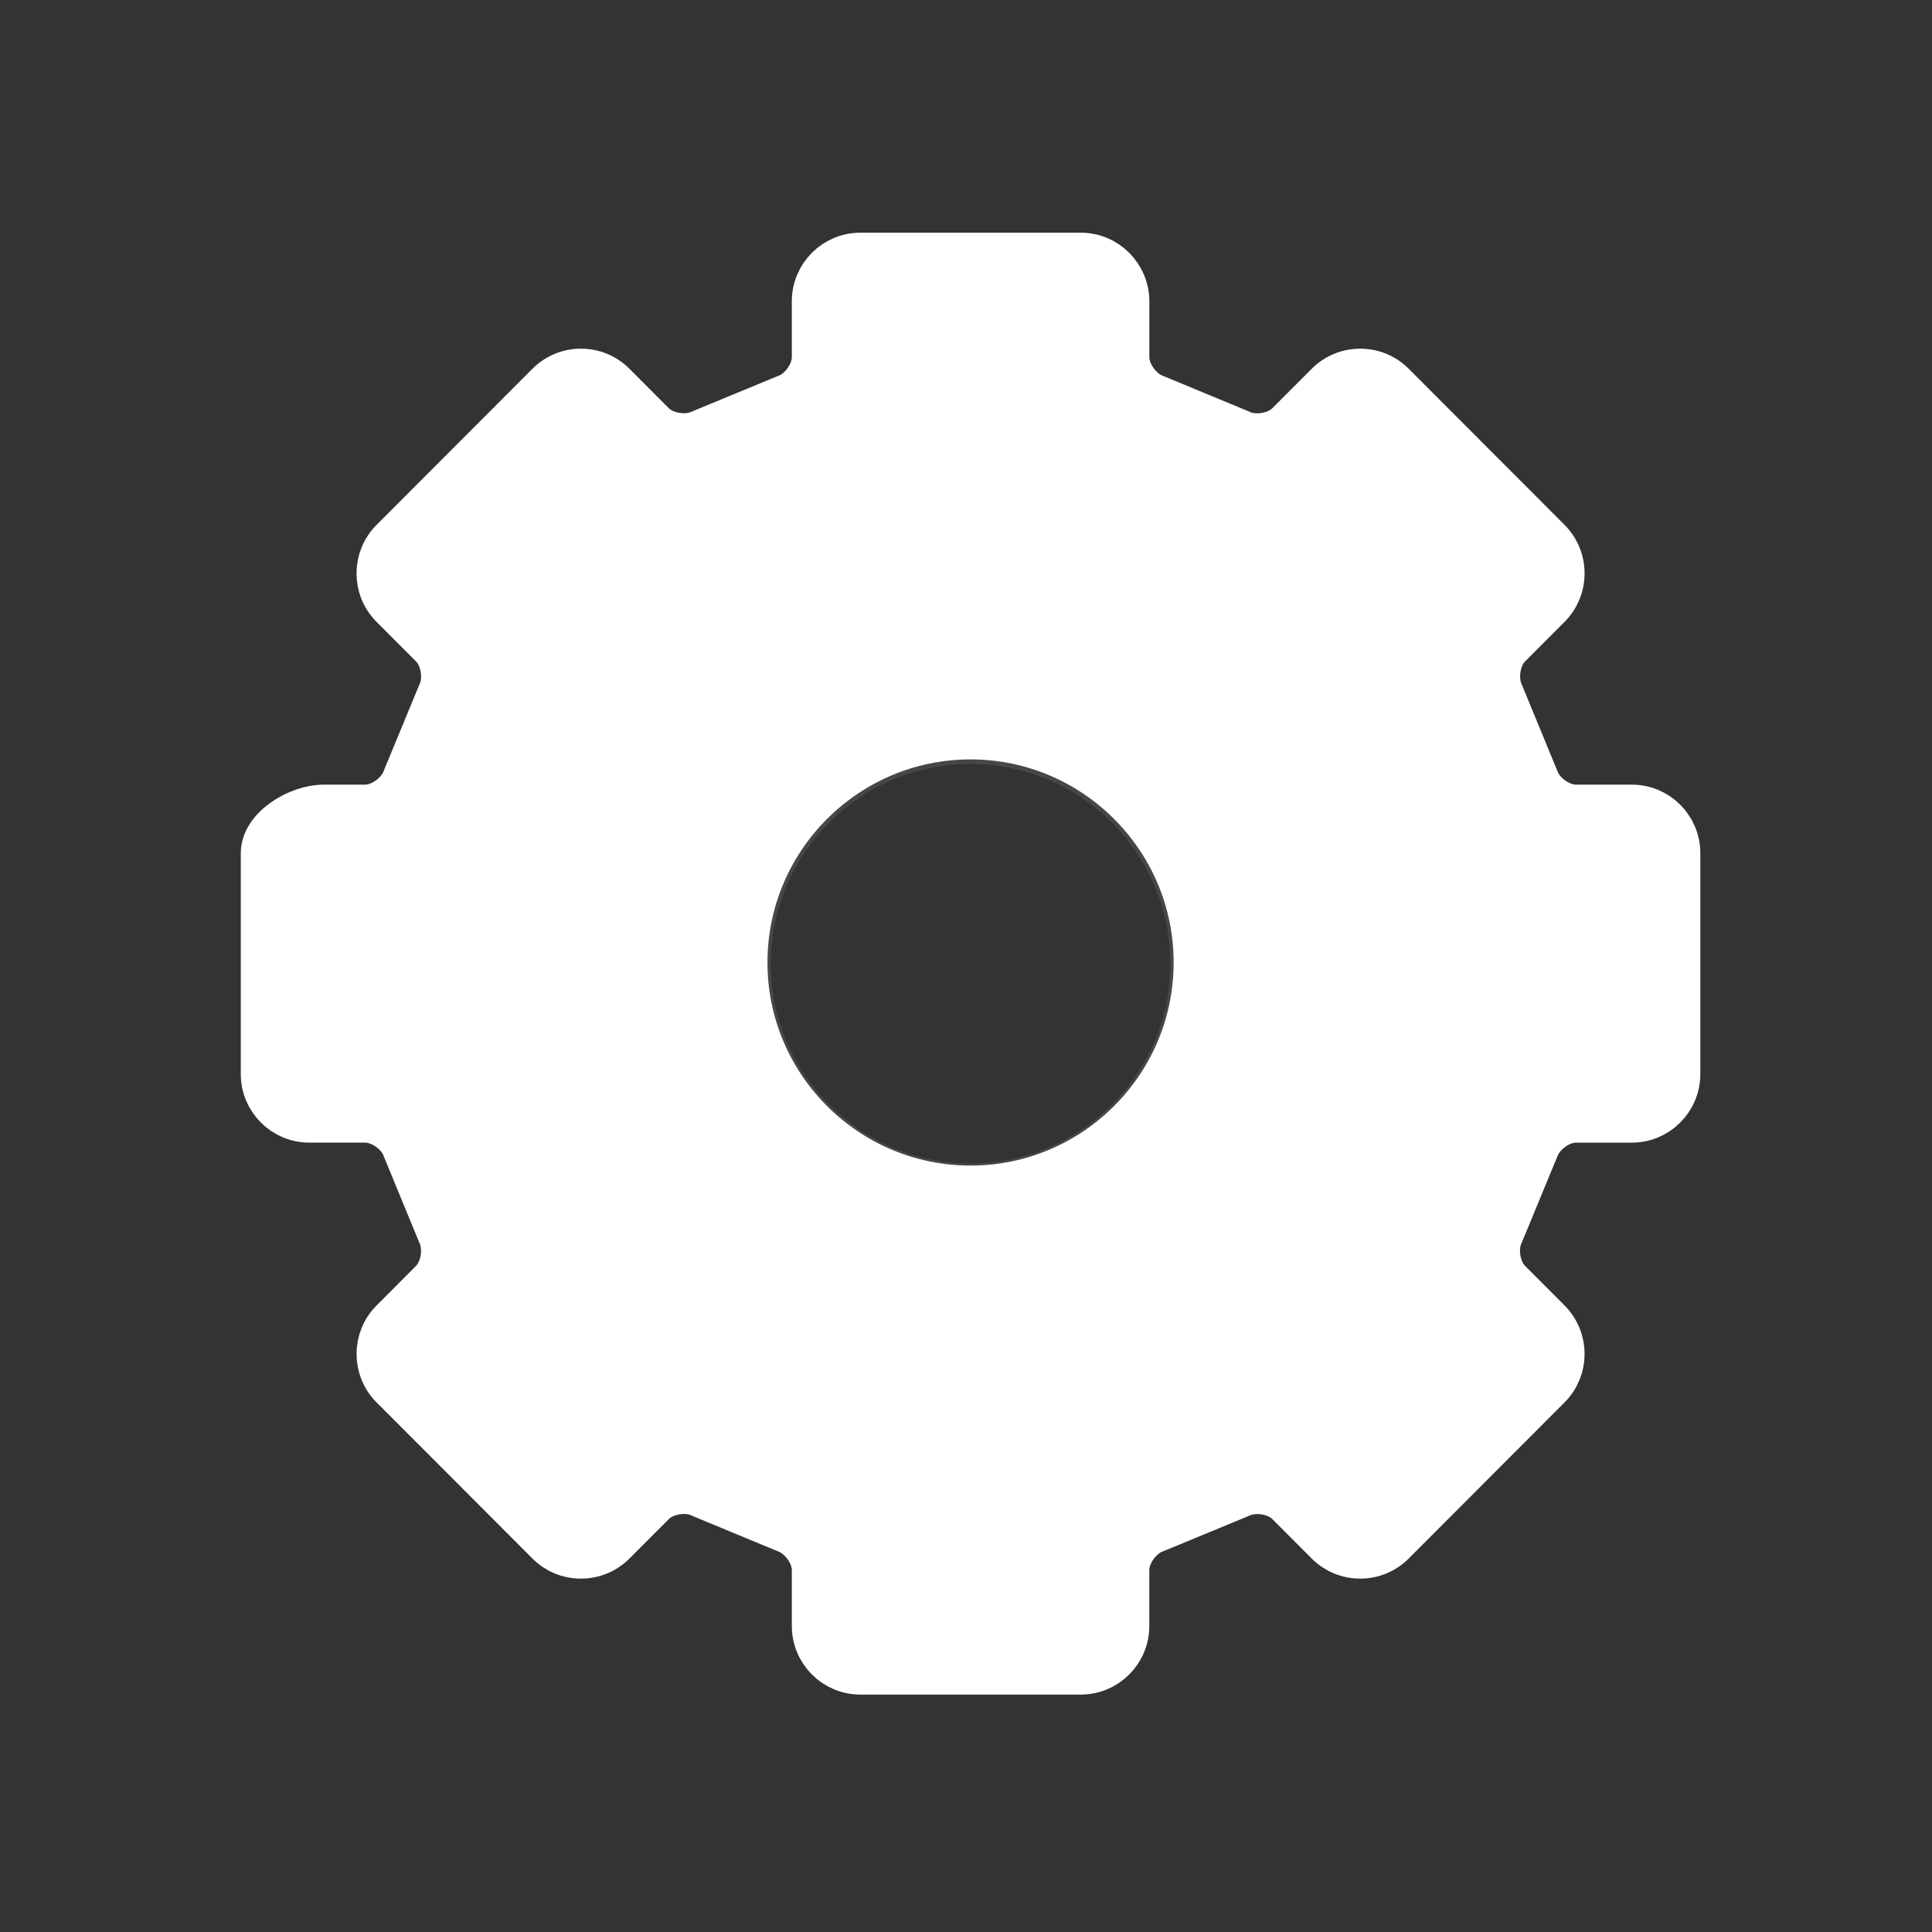 <?xml version="1.0" encoding="UTF-8" standalone="no"?>
<svg
   xmlns:dc="http://purl.org/dc/elements/1.1/"
   xmlns:cc="http://creativecommons.org/ns#"
   xmlns:rdf="http://www.w3.org/1999/02/22-rdf-syntax-ns#"
   xmlns:svg="http://www.w3.org/2000/svg"
   xmlns="http://www.w3.org/2000/svg"
   xmlns:sodipodi="http://sodipodi.sourceforge.net/DTD/sodipodi-0.dtd"
   xmlns:inkscape="http://www.inkscape.org/namespaces/inkscape"
   width="32"
   height="32"
   viewBox="0 0 8.467 8.467"
   version="1.1"
   id="svg8"
   inkscape:version="1.0.1 (3bc2e813f5, 2020-09-07)"
   sodipodi:docname="settings.svg">
  <rect x="0" y="0" width="8.467" height="8.467" fill="#333333" stroke="none"/>
  <defs
     id="defs2" />
  <sodipodi:namedview
     id="base"
     pagecolor="#ffffff"
     bordercolor="#666666"
     borderopacity="1.0"
     inkscape:pageopacity="0.0"
     inkscape:pageshadow="2"
     inkscape:zoom="15.839192"
     inkscape:cx="13.367929"
     inkscape:cy="24.845015"
     inkscape:document-units="px"
     inkscape:current-layer="layer1"
     showgrid="false"
     units="px"
     width="32mm"
     inkscape:showpageshadow="true"
     inkscape:window-width="1920"
     inkscape:window-height="1028"
     inkscape:window-x="2560"
     inkscape:window-y="548"
     inkscape:window-maximized="1"
     showguides="true"
     inkscape:guide-bbox="true"
     inkscape:document-rotation="0">
    <sodipodi:guide
       position="6.348,6.79"
       orientation="1,0"
       id="guide1368"
       inkscape:locked="false" />
    <sodipodi:guide
       position="2.121,7.717"
       orientation="1,0"
       id="guide1370"
       inkscape:locked="false" />
    <sodipodi:guide
       position="0.092,6.356"
       orientation="0,1"
       id="guide1372"
       inkscape:locked="false" />
    <sodipodi:guide
       position="0.084,2.121"
       orientation="0,1"
       id="guide1374"
       inkscape:locked="false" />
    <sodipodi:guide
       position="4.235,3.142"
       orientation="1,0"
       id="guide1376"
       inkscape:locked="false" />
    <sodipodi:guide
       position="9.901,4.251"
       orientation="0,1"
       id="guide1378"
       inkscape:locked="false" />
    <sodipodi:guide
       position="7.4,3.52"
       orientation="1,0"
       id="guide1380"
       inkscape:locked="false" />
    <sodipodi:guide
       position="1.039,4.524"
       orientation="1,0"
       id="guide1382"
       inkscape:locked="false" />
    <sodipodi:guide
       position="-0.518,1.069"
       orientation="0,1"
       id="guide1384"
       inkscape:locked="false" />
    <sodipodi:guide
       position="-0.1,7.408"
       orientation="0,1"
       id="guide1386"
       inkscape:locked="false" />
    <sodipodi:guide
       position="0,6.953"
       orientation="1,0"
       id="guide2050"
       inkscape:locked="false" />
    <sodipodi:guide
       position="8.469,4.902"
       orientation="1,0"
       id="guide2052"
       inkscape:locked="false" />
    <sodipodi:guide
       position="8.31,8.469"
       orientation="0,1"
       id="guide2054"
       inkscape:locked="false" />
    <sodipodi:guide
       position="7.932,-0.006"
       orientation="0,1"
       id="guide2056"
       inkscape:locked="false" />
  </sodipodi:namedview>
  <g
     inkscape:label="Layer 1"
     inkscape:groupmode="layer"
     id="layer1"
     transform="translate(0,-288.533)">
    <g
       id="g2535"
       transform="matrix(0.053,0,0,0.053,0.988,289.491)"
       style="fill:#ffffff;fill-opacity:1;stroke:#ffffff;stroke-opacity:1">
      <path
         style="opacity:0.1;fill:#ffffff;fill-opacity:1;stroke:#ffffff;stroke-opacity:1"
         id="path6"
         d="m 116.291,48.496 h -4.63 c -1.25,0 -2.694,-1.04 -3.092,-2.224 -0.022,-0.062 -2.873,-6.963 -2.873,-6.963 -0.587,-1.18 -0.303,-2.934 0.58,-3.818 l 3.273,-3.273 c 0.752,-0.753 1.168,-1.757 1.168,-2.828 0,-1.071 -0.416,-2.075 -1.168,-2.827 L 96.661,13.673 c -0.752,-0.752 -1.756,-1.167 -2.827,-1.168 -1.071,0 -2.075,0.415 -2.827,1.168 l -3.273,3.273 c -0.883,0.882 -2.638,1.167 -3.754,0.609 -0.063,-0.029 -6.964,-2.879 -6.964,-2.879 -1.247,-0.42 -2.286,-1.865 -2.286,-3.115 V 6.931 C 74.725,4.725 72.931,2.931 70.726,2.931 H 52.5 c -2.206,0 -4,1.794 -4,4 v 4.631 c 0,1.25 -1.04,2.694 -2.224,3.092 -0.062,0.023 -6.963,2.873 -6.963,2.873 -1.18,0.587 -2.935,0.302 -3.818,-0.581 L 32.221,13.673 C 31.468,12.92 30.464,12.505 29.393,12.505 c -1.071,0 -2.075,0.416 -2.827,1.168 L 13.676,26.562 c -1.559,1.559 -1.559,4.096 0,5.655 l 3.273,3.273 c 0.882,0.883 1.167,2.638 0.609,3.754 -0.029,0.063 -2.88,6.964 -2.88,6.964 -0.42,1.247 -1.864,2.286 -3.114,2.286 H 8.135 c -2.205,9.61e-4 -5.199,1.795 -5.199,4.001 v 18.226 c 0,2.206 1.794,4 4,4 h 4.631 c 1.25,0 2.694,1.039 3.091,2.224 0.023,0.062 2.874,6.963 2.874,6.963 0.587,1.18 0.302,2.934 -0.58,3.818 l -3.273,3.273 c -1.559,1.559 -1.559,4.096 0,5.655 l 12.89,12.889 c 0.752,0.752 1.756,1.168 2.827,1.168 1.072,0 2.076,-0.416 2.828,-1.168 l 3.273,-3.273 c 0.883,-0.882 2.638,-1.167 3.754,-0.609 0.063,0.029 6.964,2.88 6.964,2.88 1.246,0.42 2.286,1.864 2.286,3.114 v 4.63 c 0,2.206 1.794,4 4,4 h 18.226 c 2.205,0 3.999,-1.794 3.999,-4 v -4.63 c 0,-1.25 1.04,-2.694 2.225,-3.092 0.062,-0.022 6.963,-2.873 6.963,-2.873 1.18,-0.587 2.936,-0.303 3.818,0.58 l 3.273,3.273 c 0.752,0.752 1.756,1.168 2.827,1.168 1.071,0 2.075,-0.416 2.827,-1.168 L 109.547,96.654 c 0.752,-0.752 1.168,-1.756 1.168,-2.827 0,-1.071 -0.416,-2.075 -1.168,-2.827 l -3.273,-3.273 c -0.883,-0.883 -1.167,-2.638 -0.609,-3.754 0.029,-0.063 2.88,-6.964 2.88,-6.964 0.42,-1.246 1.864,-2.286 3.114,-2.286 h 4.63 c 2.206,0 4,-1.794 4,-4 V 52.495 c 0.003,-2.206 -1.791,-4 -3.997,-4 z M 61.613,78.626 c -9.384,0 -17.018,-7.634 -17.018,-17.017 0,-9.384 7.635,-17.018 17.018,-17.018 9.385,0 17.017,7.635 17.017,17.018 0,9.385 -7.633,17.017 -17.017,17.017 z" />
      <path
         style="opacity:1;fill:#ffffff;fill-opacity:1;stroke:#ffffff;stroke-width:3.335;stroke-linecap:round;stroke-linejoin:round;stroke-miterlimit:4;stroke-dasharray:none;stroke-opacity:1"
         id="path8"
         d="m 116.291,48.473 h -4.63 c -1.25,0 -2.694,-1.042 -3.092,-2.228 -0.022,-0.062 -2.873,-6.974 -2.873,-6.974 -0.587,-1.182 -0.303,-2.939 0.58,-3.824 l 3.273,-3.279 c 0.752,-0.754 1.168,-1.76 1.168,-2.833 0,-1.072 -0.416,-2.078 -1.168,-2.832 L 96.661,13.594 c -0.752,-0.754 -1.756,-1.17 -2.827,-1.17 -1.071,0 -2.075,0.416 -2.827,1.17 l -3.273,3.278 c -0.883,0.884 -2.638,1.169 -3.754,0.61 -0.063,-0.029 -6.964,-2.884 -6.964,-2.884 -1.247,-0.421 -2.286,-1.868 -2.286,-3.12 V 6.84 C 74.725,4.631 72.931,2.834 70.726,2.834 H 52.5 c -2.206,0 -4,1.797 -4,4.006 v 4.638 c 0,1.251 -1.04,2.699 -2.224,3.096 -0.062,0.023 -6.963,2.878 -6.963,2.878 -1.18,0.588 -2.935,0.303 -3.818,-0.581 l -3.273,-3.278 c -0.753,-0.754 -1.757,-1.17 -2.828,-1.17 -1.071,0 -2.075,0.417 -2.827,1.17 L 13.676,26.504 c -1.559,1.562 -1.559,4.104 0,5.665 l 3.273,3.279 c 0.882,0.884 1.167,2.641 0.609,3.761 -0.029,0.063 -2.88,6.976 -2.88,6.976 -0.42,1.249 -1.864,2.289 -3.114,2.289 H 8.135 c -2.205,-9.62e-4 -5.199,1.796 -5.199,4.005 v 18.256 c 0,2.209 1.794,4.005 4,4.005 h 4.631 c 1.25,0 2.694,1.041 3.091,2.228 0.023,0.062 2.874,6.974 2.874,6.974 0.587,1.182 0.302,2.94 -0.58,3.825 l -3.273,3.279 c -1.559,1.561 -1.559,4.104 0,5.665 l 12.89,12.91 c 0.752,0.754 1.756,1.17 2.827,1.17 1.072,0 2.076,-0.416 2.828,-1.17 l 3.273,-3.278 c 0.883,-0.884 2.638,-1.17 3.754,-0.61 0.063,0.028 6.964,2.884 6.964,2.884 1.246,0.421 2.286,1.867 2.286,3.12 v 4.637 c 0,2.21 1.794,4.006 4,4.006 h 18.226 c 2.205,0 3.999,-1.797 3.999,-4.006 v -4.637 c 0,-1.252 1.04,-2.699 2.225,-3.097 0.062,-0.022 6.963,-2.878 6.963,-2.878 1.18,-0.588 2.936,-0.302 3.818,0.581 l 3.273,3.278 c 0.752,0.754 1.756,1.17 2.827,1.17 1.071,0 2.075,-0.416 2.827,-1.17 L 109.547,96.711 c 0.752,-0.753 1.168,-1.759 1.168,-2.832 0,-1.073 -0.416,-2.079 -1.168,-2.832 l -3.273,-3.279 c -0.883,-0.884 -1.167,-2.642 -0.609,-3.76 0.029,-0.063 2.88,-6.976 2.88,-6.976 0.42,-1.25 1.864,-2.29 3.114,-2.29 h 4.63 c 2.206,0 4,-1.797 4,-4.005 V 52.48 c 0.003,-2.21 -1.791,-4.006 -3.997,-4.006 z M 61.613,79.972 c -10.18,0 -18.461,-8.281 -18.461,-18.46 0,-10.18 8.281,-18.461 18.461,-18.461 10.179,0 18.46,8.281 18.46,18.461 0,10.179 -8.281,18.46 -18.46,18.46 z" />
      <path
         style="fill:#ffffff;fill-opacity:1;stroke:#ffffff;stroke-opacity:1"
         id="path15"
         d="m 116.198,49.573 h -4.624 c -1.709,0 -3.544,-1.32 -4.088,-2.942 l -2.842,-6.884 c -0.763,-1.524 -0.402,-3.752 0.808,-4.962 l 3.267,-3.268 c 0.552,-0.552 0.857,-1.289 0.857,-2.077 0,-0.787 -0.304,-1.524 -0.857,-2.076 L 95.852,14.499 c -0.55,-0.552 -1.289,-0.856 -2.075,-0.856 -0.787,0 -1.525,0.304 -2.077,0.856 l -3.267,3.268 c -1.21,1.209 -3.438,1.571 -4.968,0.805 L 76.582,15.729 C 74.966,15.187 73.646,13.354 73.646,11.643 V 7.02 c 0,-1.619 -1.317,-2.936 -2.936,-2.936 H 52.513 c -1.62,0 -2.937,1.317 -2.937,2.936 v 4.623 c 0,1.71 -1.32,3.544 -2.942,4.088 0,0 -6.884,2.843 -6.884,2.843 -1.524,0.762 -3.752,0.401 -4.962,-0.808 l -3.268,-3.268 c -0.552,-0.552 -1.289,-0.856 -2.077,-0.856 -0.787,0 -1.524,0.304 -2.076,0.856 L 14.502,27.367 c -1.145,1.145 -1.145,3.007 0,4.152 l 3.268,3.268 c 1.209,1.209 1.571,3.438 0.805,4.968 0,0 -2.843,6.884 -2.843,6.884 -0.542,1.616 -2.374,2.935 -4.085,2.935 H 8.224 c -1.596,0 -4.136,1.344 -4.136,2.937 v 18.196 c 0,1.62 1.317,2.937 2.936,2.937 h 4.623 c 1.71,0 3.544,1.32 4.087,2.943 l 2.844,6.884 c 0.762,1.524 0.401,3.752 -0.808,4.962 l -3.268,3.267 c -1.145,1.145 -1.145,3.008 0,4.152 l 12.868,12.868 c 0.551,0.552 1.289,0.857 2.076,0.857 0.787,0 1.525,-0.304 2.077,-0.857 l 3.268,-3.267 c 1.209,-1.21 3.438,-1.571 4.968,-0.806 0,0 6.884,2.842 6.884,2.842 1.616,0.542 2.935,2.376 2.935,4.086 v 4.622 c 0,1.62 1.317,2.937 2.937,2.937 h 18.196 c 1.619,0 2.936,-1.317 2.936,-2.937 v -4.622 c 0,-1.71 1.321,-3.546 2.943,-4.088 0,-9.6e-4 6.884,-2.843 6.884,-2.843 1.524,-0.762 3.752,-0.401 4.962,0.809 l 3.267,3.267 c 0.552,0.552 1.29,0.857 2.077,0.857 0.786,0 1.525,-0.304 2.075,-0.857 L 108.719,95.848 c 0.552,-0.551 0.857,-1.289 0.857,-2.076 0,-0.787 -0.304,-1.524 -0.857,-2.076 l -3.267,-3.267 c -1.21,-1.21 -1.571,-3.439 -0.806,-4.969 l 2.843,-6.883 c 0.542,-1.616 2.376,-2.936 4.085,-2.936 h 4.624 c 1.619,0 2.936,-1.317 2.936,-2.937 V 52.51 c -9.6e-4,-1.619 -1.318,-2.937 -2.937,-2.937 z M 61.611,91.427 c -16.389,0 -29.723,-13.334 -29.723,-29.723 0,-16.389 13.334,-29.723 29.723,-29.723 16.389,0 29.723,13.334 29.723,29.723 0,16.389 -13.334,29.723 -29.723,29.723 z" />
    </g>
  </g>
</svg>
